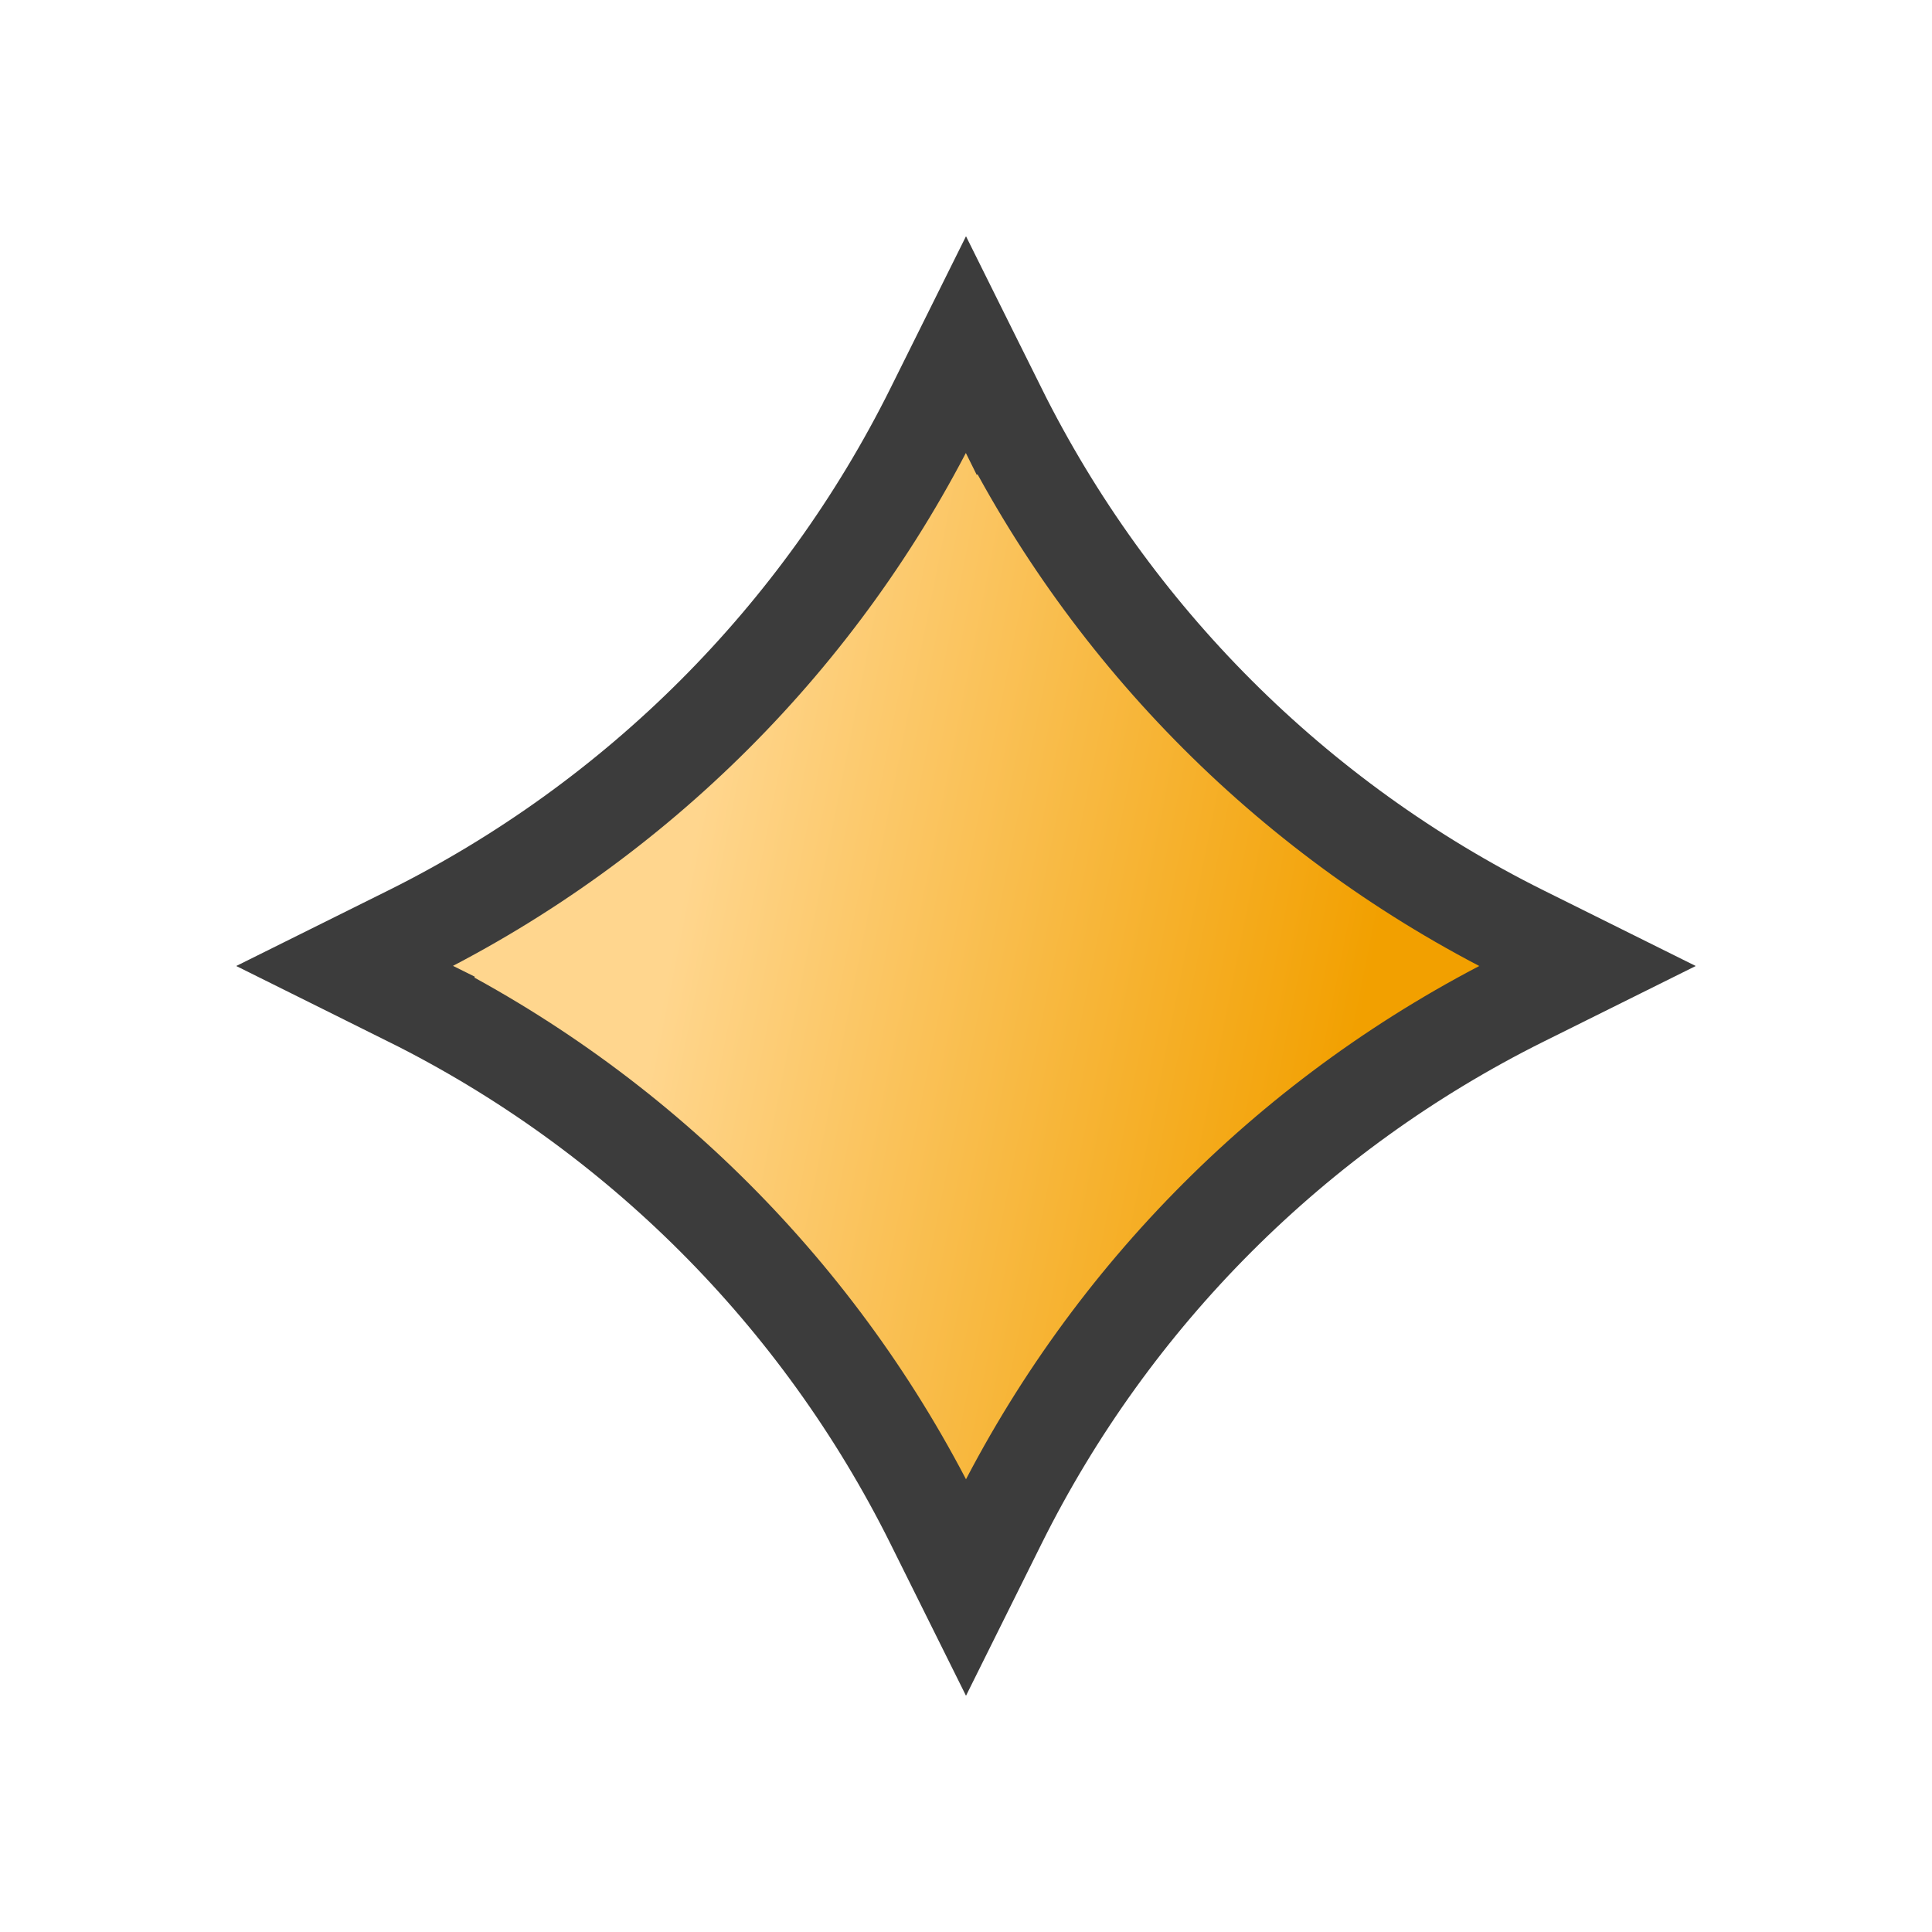 <svg width="20" height="20" viewBox="0 0 20 20" fill="none" xmlns="http://www.w3.org/2000/svg">
<g id="Rewards">
<path id="Star 1" d="M9.664 4.245L10 3.569L10.336 4.245L10.784 4.022L10.336 4.245C11.505 6.593 13.407 8.495 15.755 9.664L16.431 10L15.755 10.336C13.407 11.505 11.505 13.407 10.336 15.755L10 16.431L9.664 15.755C8.495 13.407 6.593 11.505 4.245 10.336L4.022 10.784L4.245 10.336L3.569 10L4.245 9.664C6.593 8.495 8.495 6.593 9.664 4.245Z" fill="url(#paint0_linear_18615_18192)" stroke="#3C3C3C"/>
</g>
<defs>
<linearGradient id="paint0_linear_18615_18192" x1="7.201" y1="8.6" x2="14.201" y2="10" gradientUnits="userSpaceOnUse">
<stop stop-color="#FFD68E"/>
<stop offset="1" stop-color="#F2A000"/>
</linearGradient>
</defs>
</svg>
